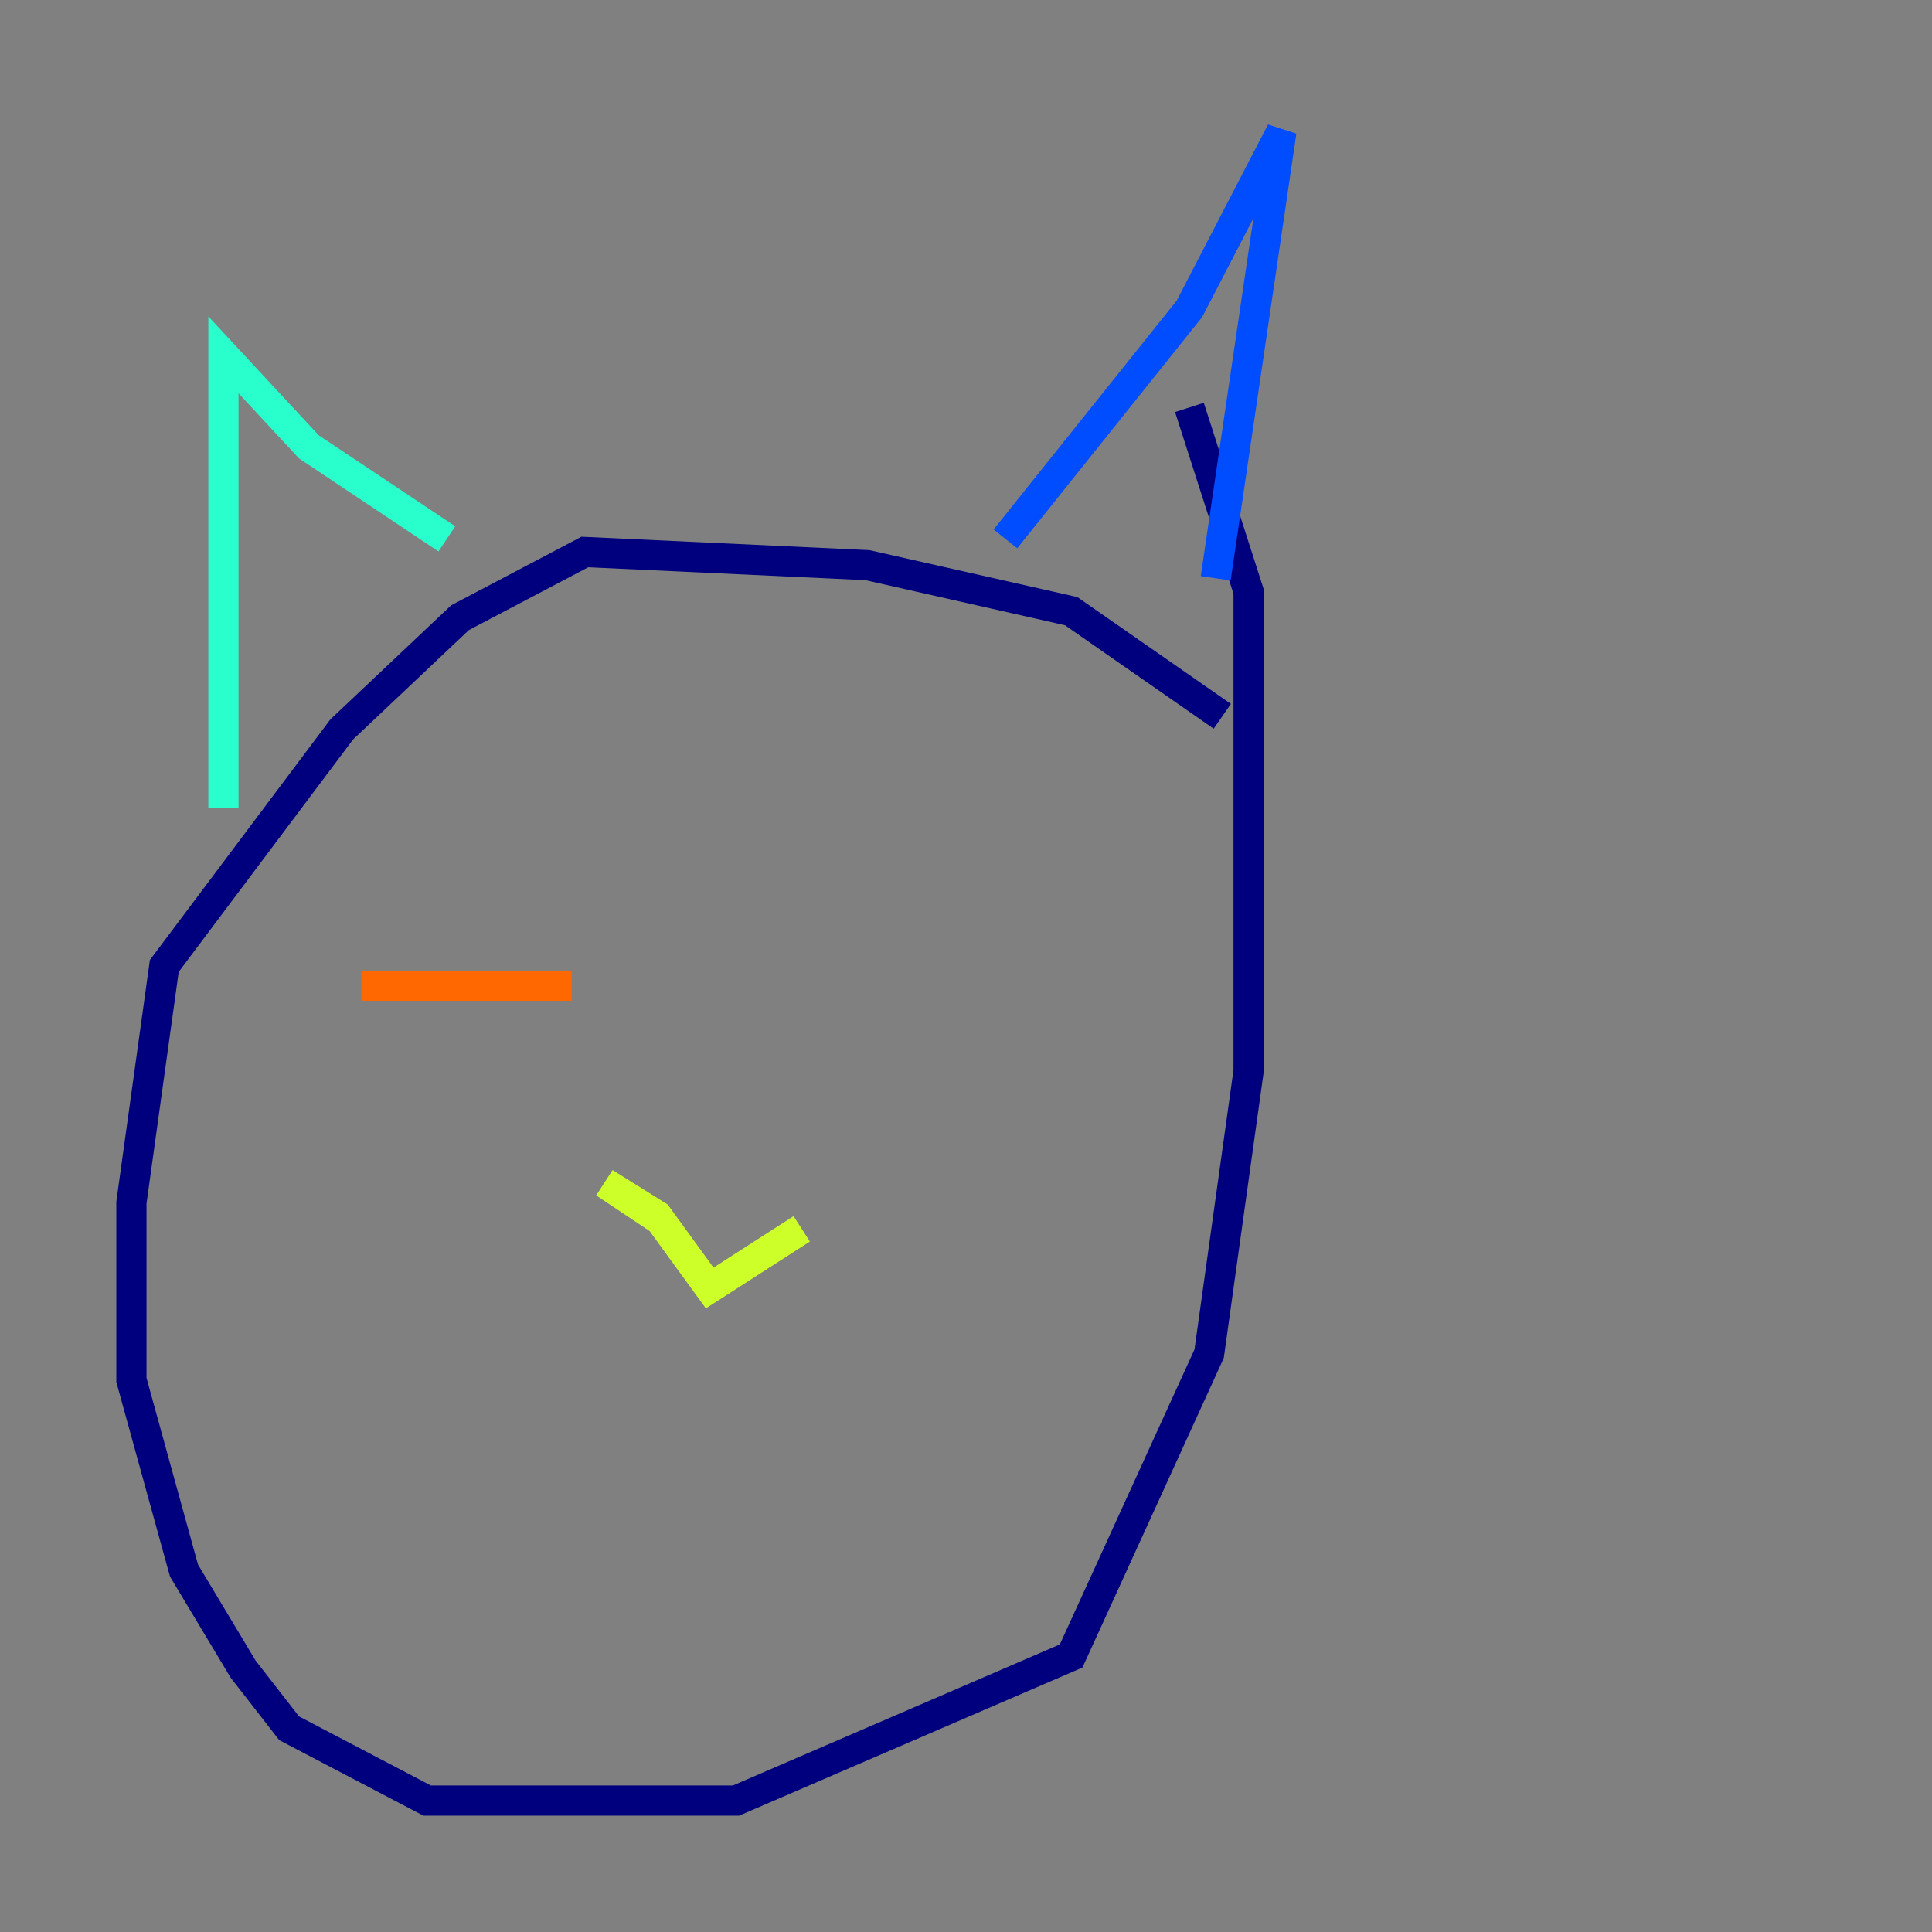 <?xml version="1.0" encoding="utf-8" ?>
<svg baseProfile="tiny" height="128" version="1.2" viewBox="0,0,128,128" width="128" xmlns="http://www.w3.org/2000/svg" xmlns:ev="http://www.w3.org/2001/xml-events" xmlns:xlink="http://www.w3.org/1999/xlink"><rect x="0" y="0" width="128" height="128" fill="#808080" stroke="none"/><defs /><polyline fill="none" points="80.98,47.456 70.966,40.49 57.469,37.442 38.748,36.571 30.476,40.925 22.64,48.327 10.884,64.0 8.707,79.674 8.707,91.429 12.191,104.054 16.109,110.585 19.157,114.503 28.299,119.293 48.762,119.293 70.966,109.714 80.109,89.687 82.721,70.966 82.721,39.184 78.803,26.993" stroke="#00007f" stroke-width="2" /><polyline fill="none" points="66.612,35.701 78.803,20.463 84.898,8.707 80.544,38.313" stroke="#004cff" stroke-width="2" /><polyline fill="none" points="29.605,35.701 20.463,29.605 14.803,23.51 14.803,53.551" stroke="#29ffcd" stroke-width="2" /><polyline fill="none" points="53.116,81.415 47.02,85.333 43.537,80.544 40.054,78.367 43.973,80.98" stroke="#cdff29" stroke-width="2" /><polyline fill="none" points="23.946,65.306 37.878,65.306" stroke="#ff6700" stroke-width="2" /><polyline fill="none" points="57.905,64.435 57.905,64.435" stroke="#7f0000" stroke-width="2" /></svg>